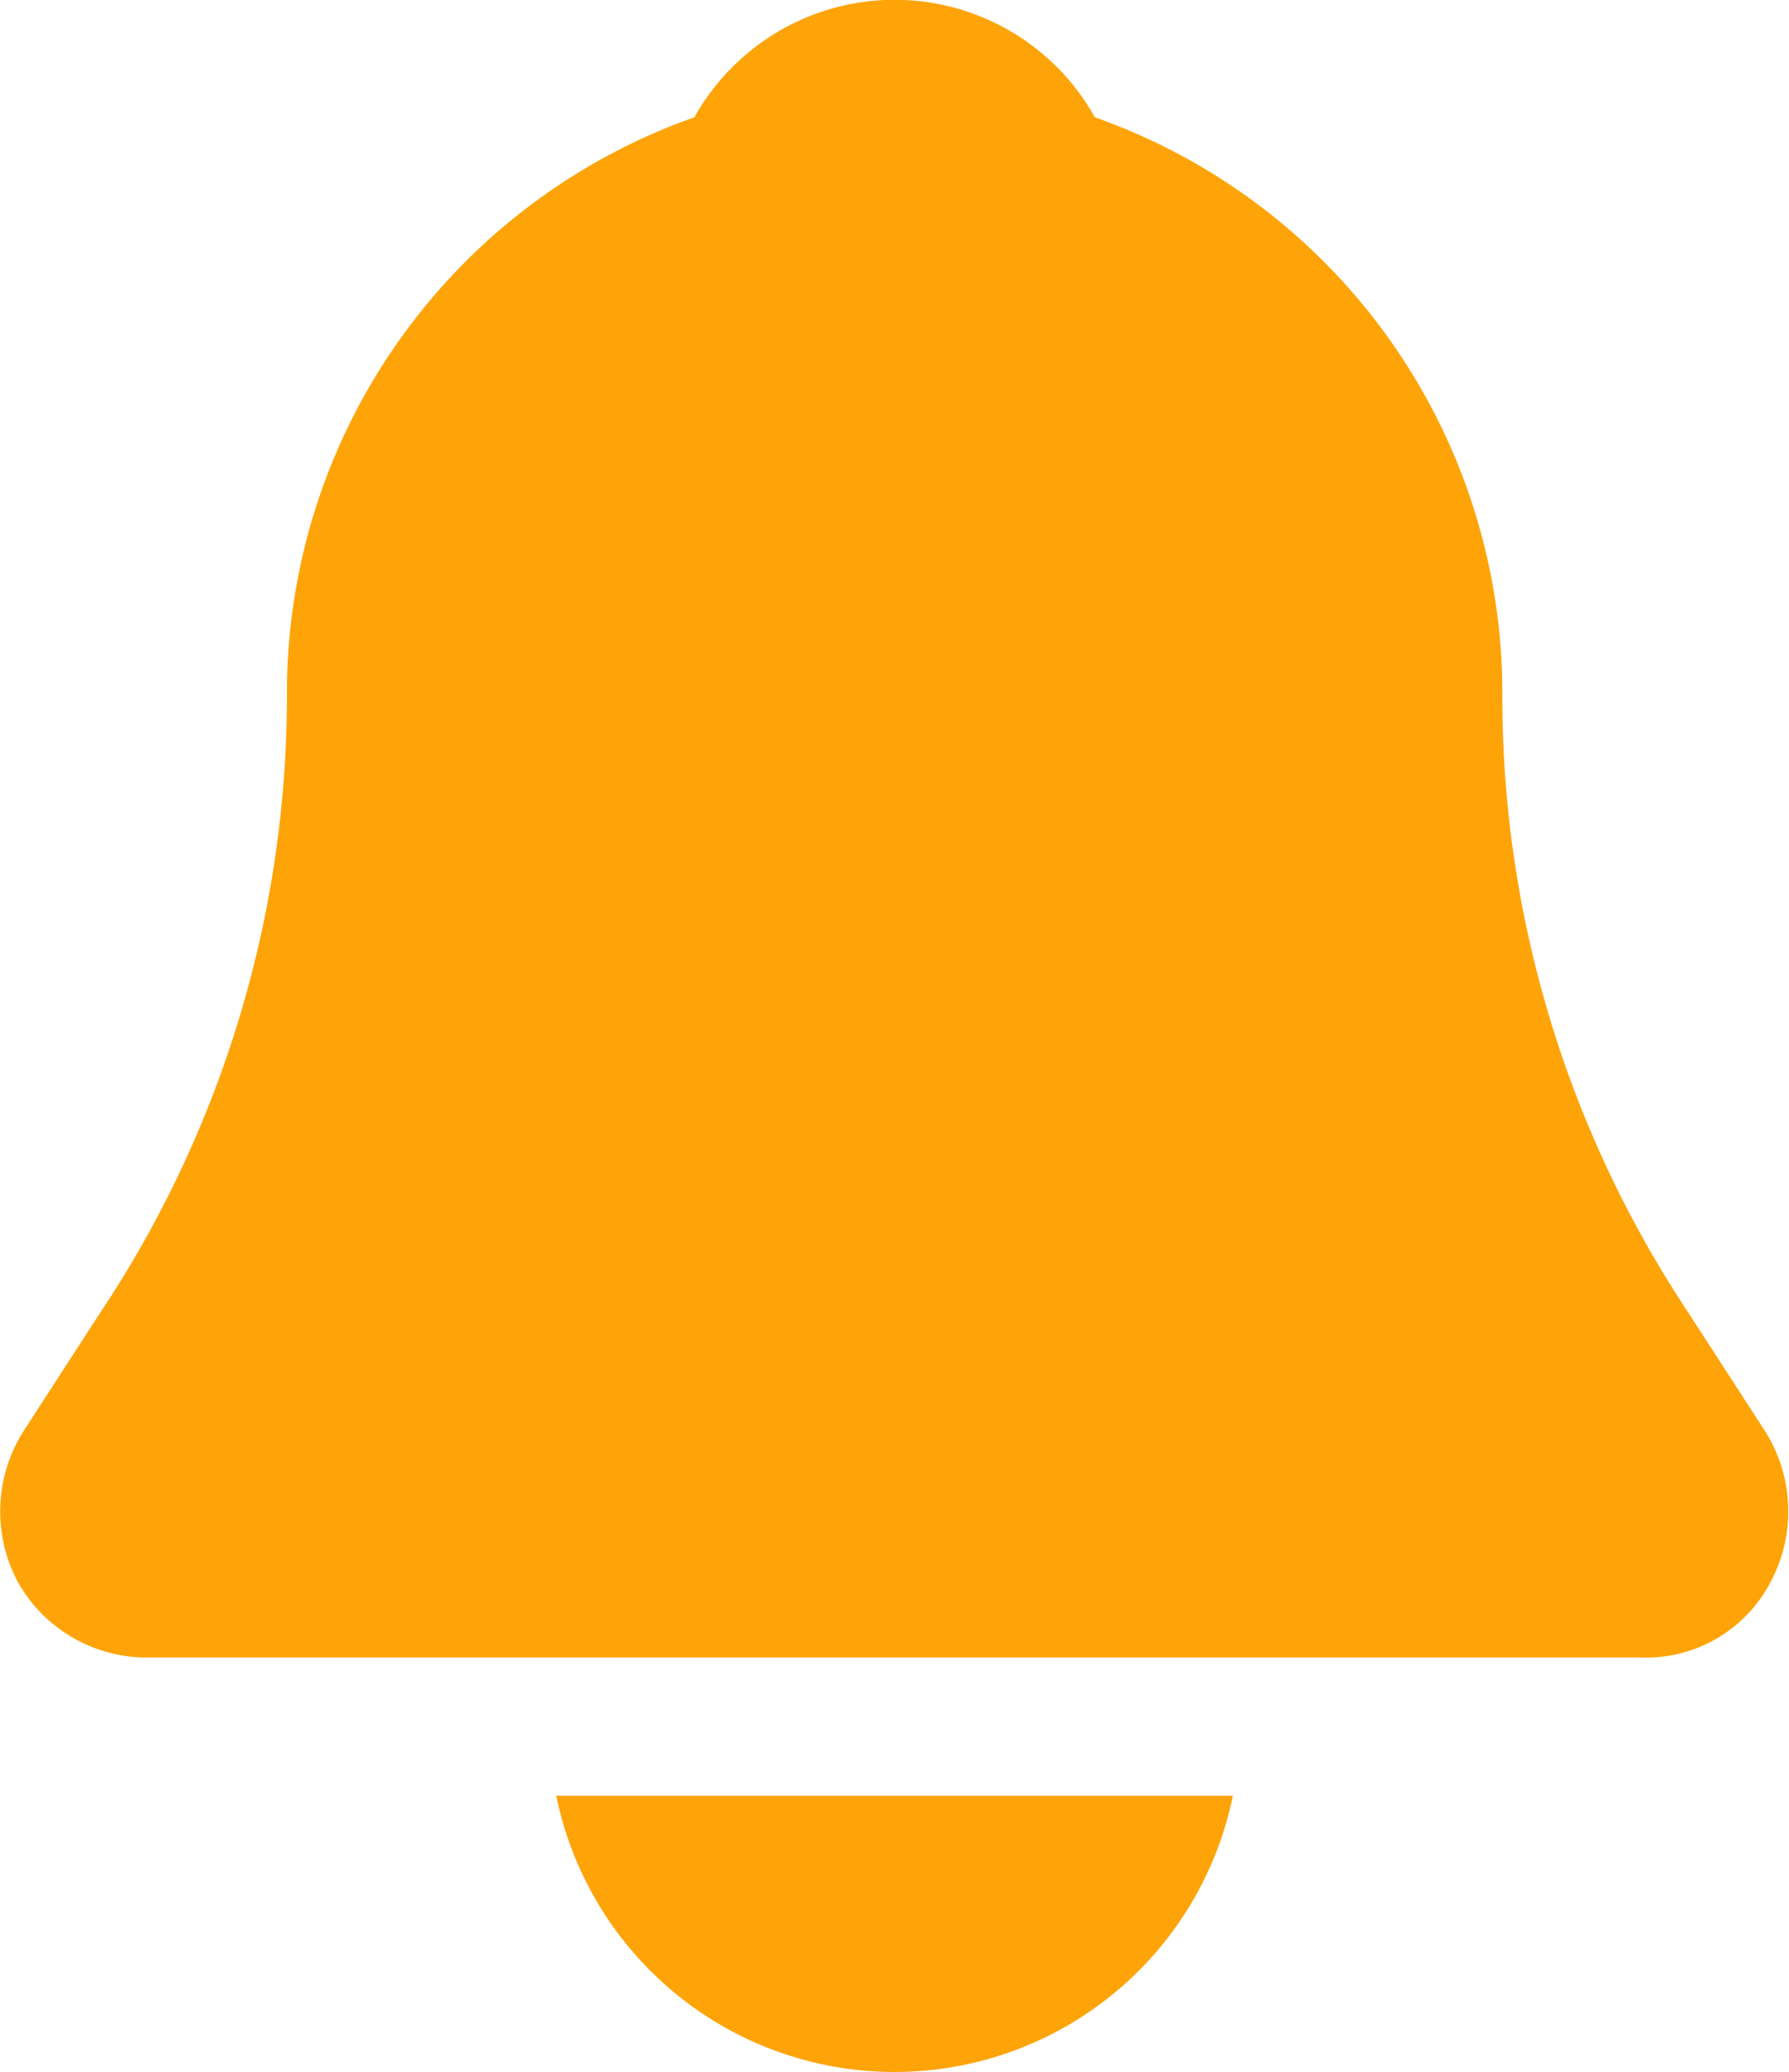 <svg xmlns="http://www.w3.org/2000/svg" width="13.73" height="15.898" viewBox="0 0 13.73 15.898">
  <g id="UI_Essentials_notification_alarm_bell" data-name="UI Essentials_notification_alarm_bell" transform="translate(-3.045 -1)">
    <g id="Group_69128" data-name="Group 69128" transform="translate(3.045 1)">
      <path id="Path_61431" data-name="Path 61431" d="M15.634,13.719H4.187a1.136,1.136,0,0,1-1.007-.583,1.151,1.151,0,0,1,.053-1.166l.583-.9A8.536,8.536,0,0,0,5.247,6.3,4.686,4.686,0,0,1,8.374,1.9a1.761,1.761,0,0,1,3.074,0,4.686,4.686,0,0,1,3.127,4.4A8.536,8.536,0,0,0,16,11.069l.583.9a1.151,1.151,0,0,1,.053,1.166A1.079,1.079,0,0,1,15.634,13.719Z" transform="translate(-3.045 -1)" fill="#fea409"/>
    </g>
    <path id="Path_61432" data-name="Path 61432" d="M11.1,27a2.65,2.65,0,0,0,5.193,0Z" transform="translate(-3.786 -12.221)" fill="#fea409"/>
  </g>
</svg>
